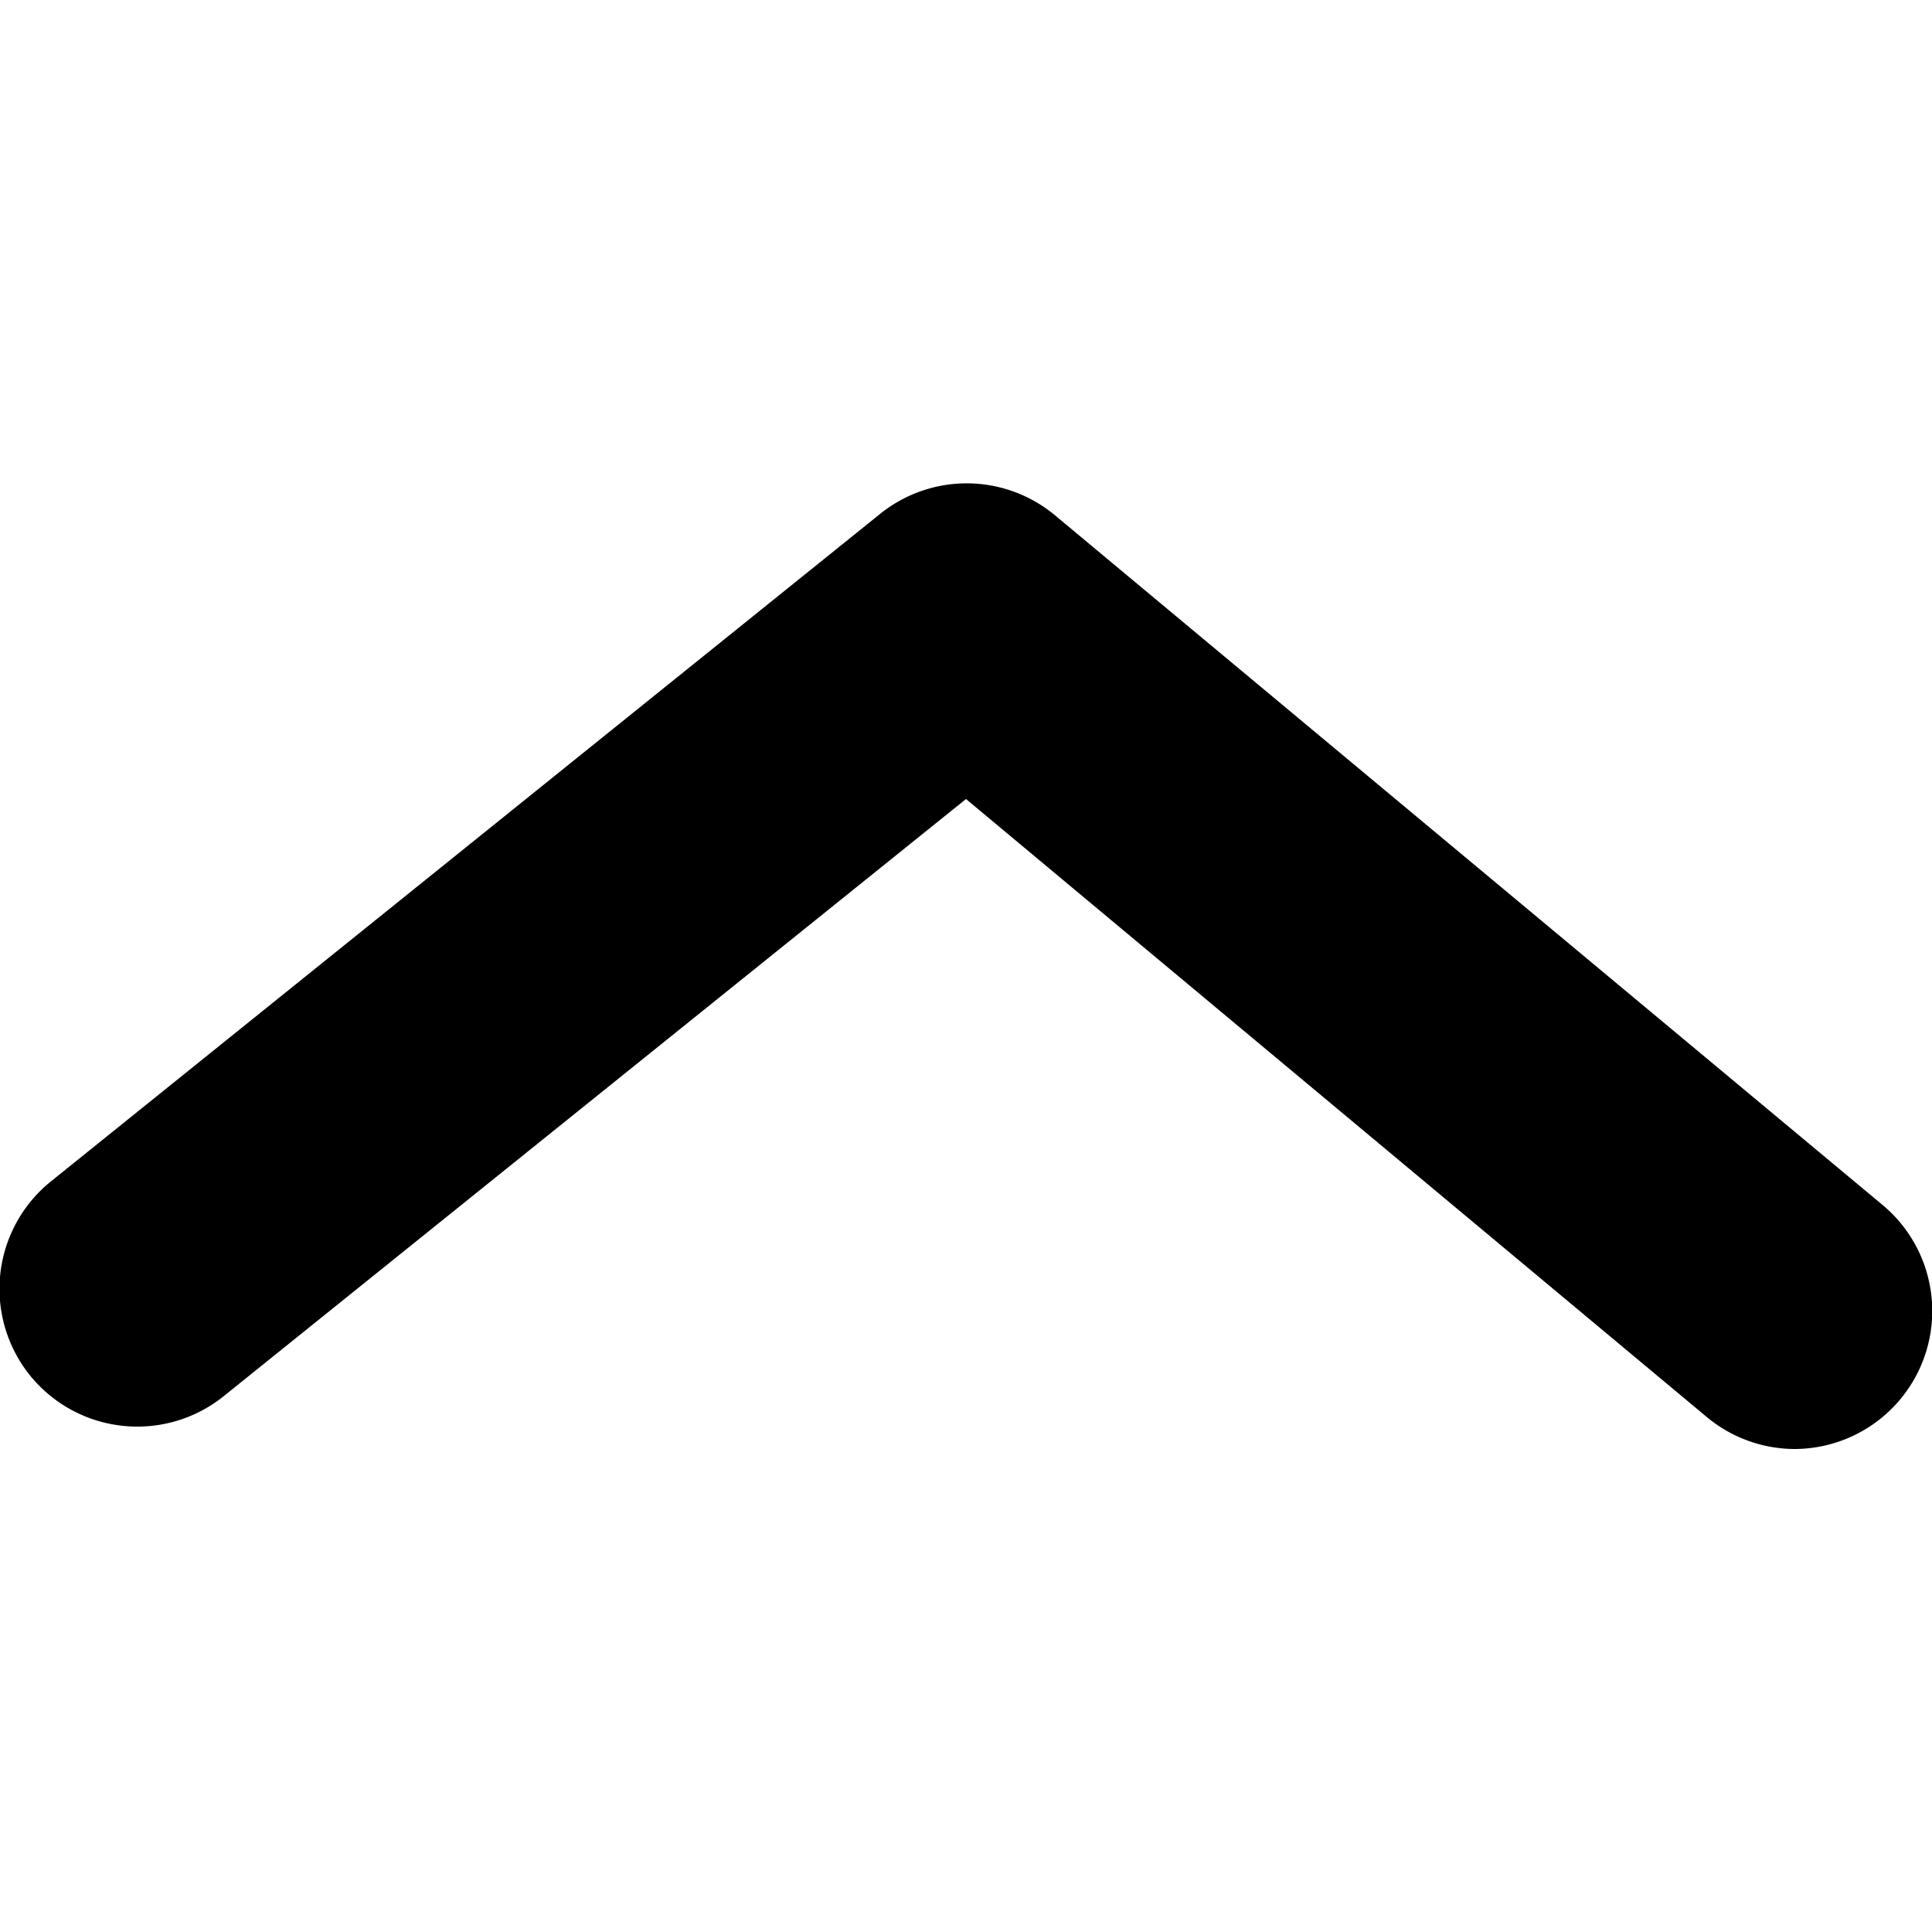 <?xml version="1.0" encoding="utf-8"?>

<svg fill="#000000" viewBox="5 1.5 14 14" xmlns="http://www.w3.org/2000/svg">

<path d="M6.63 11.61L12 7.29l5.37 4.48A1 1 0 0 0 18 12a1 1 0 0 0 .77-.36 1 1 0 0 0-.13-1.41l-6-5a1 1 0 0 0-1.27 0l-6 4.83a1 1 0 0 0-.15 1.41 1 1 0 0 0 1.41.14z"/>

</svg>